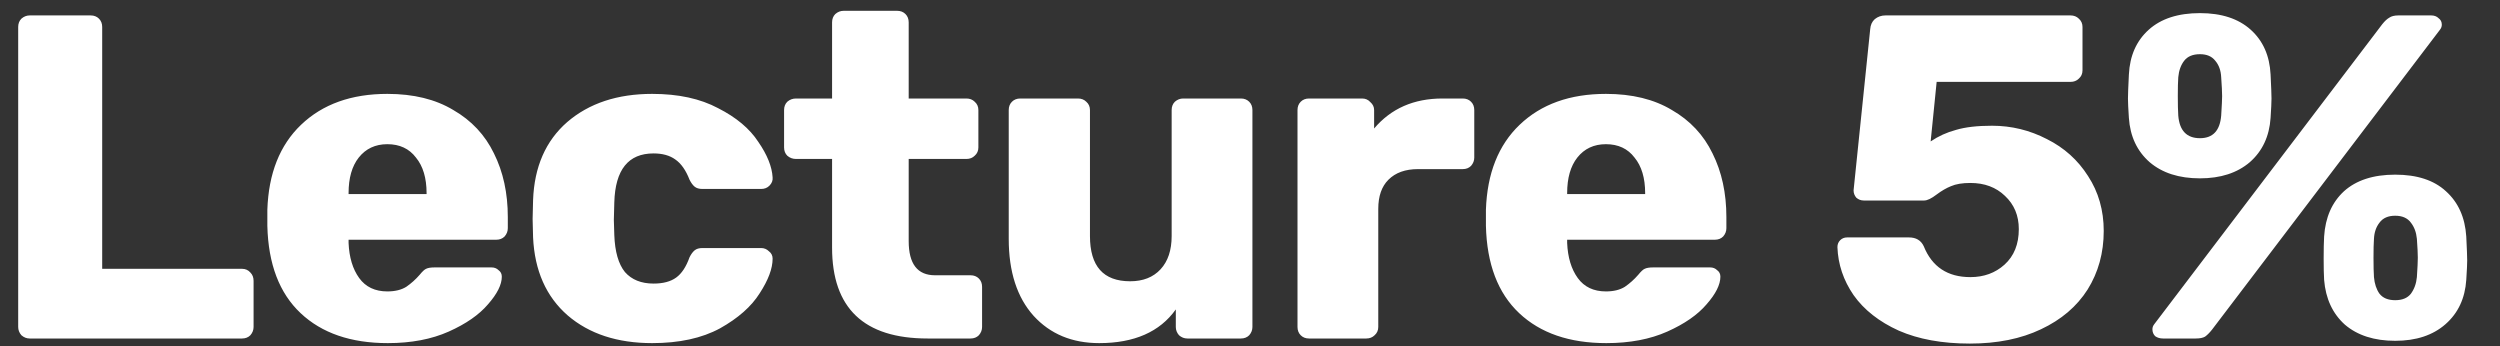 <svg width="65" height="9" viewBox="0 0 65 9" fill="none" xmlns="http://www.w3.org/2000/svg">
<rect x="0" y="0" width="65" height="9" fill="#333333" stroke="none"/>
<path d="M0.773 8.801C0.693 8.801 0.621 8.773 0.557 8.717C0.501 8.653 0.473 8.581 0.473 8.501V0.701C0.473 0.613 0.501 0.541 0.557 0.485C0.621 0.429 0.693 0.401 0.773 0.401H2.357C2.445 0.401 2.517 0.429 2.573 0.485C2.629 0.541 2.657 0.613 2.657 0.701V6.989H6.293C6.381 6.989 6.453 7.021 6.509 7.085C6.565 7.141 6.593 7.213 6.593 7.301V8.501C6.593 8.581 6.565 8.653 6.509 8.717C6.453 8.773 6.381 8.801 6.293 8.801H0.773ZM10.083 8.921C9.123 8.921 8.367 8.661 7.815 8.141C7.263 7.621 6.975 6.865 6.951 5.873V5.453C6.983 4.509 7.275 3.773 7.827 3.245C8.387 2.709 9.135 2.441 10.071 2.441C10.751 2.441 11.323 2.581 11.787 2.861C12.259 3.133 12.611 3.509 12.843 3.989C13.083 4.469 13.203 5.021 13.203 5.645V5.933C13.203 6.013 13.175 6.085 13.119 6.149C13.063 6.205 12.991 6.233 12.903 6.233H9.063V6.317C9.079 6.693 9.171 6.997 9.339 7.229C9.507 7.461 9.751 7.577 10.071 7.577C10.271 7.577 10.435 7.537 10.563 7.457C10.691 7.369 10.807 7.265 10.911 7.145C10.983 7.057 11.039 7.005 11.079 6.989C11.127 6.965 11.199 6.953 11.295 6.953H12.783C12.855 6.953 12.915 6.977 12.963 7.025C13.019 7.065 13.047 7.121 13.047 7.193C13.047 7.401 12.927 7.641 12.687 7.913C12.455 8.185 12.115 8.421 11.667 8.621C11.219 8.821 10.691 8.921 10.083 8.921ZM11.091 5.045V5.021C11.091 4.629 10.999 4.321 10.815 4.097C10.639 3.865 10.391 3.749 10.071 3.749C9.759 3.749 9.511 3.865 9.327 4.097C9.151 4.321 9.063 4.629 9.063 5.021V5.045H11.091ZM16.956 8.921C16.052 8.921 15.32 8.681 14.76 8.201C14.2 7.713 13.9 7.037 13.86 6.173L13.848 5.693L13.86 5.201C13.892 4.337 14.188 3.661 14.748 3.173C15.316 2.685 16.052 2.441 16.956 2.441C17.636 2.441 18.208 2.565 18.672 2.813C19.144 3.053 19.492 3.345 19.716 3.689C19.948 4.025 20.072 4.333 20.088 4.613C20.096 4.693 20.068 4.765 20.004 4.829C19.948 4.885 19.876 4.913 19.788 4.913H18.264C18.176 4.913 18.108 4.893 18.06 4.853C18.012 4.813 17.968 4.753 17.928 4.673C17.832 4.425 17.708 4.249 17.556 4.145C17.412 4.041 17.224 3.989 16.992 3.989C16.336 3.989 15.996 4.413 15.972 5.261L15.96 5.717L15.972 6.113C15.988 6.545 16.08 6.865 16.248 7.073C16.424 7.273 16.672 7.373 16.992 7.373C17.24 7.373 17.436 7.321 17.58 7.217C17.724 7.113 17.84 6.937 17.928 6.689C17.968 6.609 18.012 6.549 18.06 6.509C18.108 6.469 18.176 6.449 18.264 6.449H19.788C19.868 6.449 19.936 6.477 19.992 6.533C20.056 6.581 20.088 6.645 20.088 6.725C20.088 6.981 19.976 7.281 19.752 7.625C19.536 7.969 19.192 8.273 18.72 8.537C18.248 8.793 17.66 8.921 16.956 8.921ZM24.118 8.801C22.462 8.801 21.634 8.013 21.634 6.437V4.133H20.698C20.61 4.133 20.534 4.105 20.47 4.049C20.414 3.993 20.386 3.921 20.386 3.833V2.861C20.386 2.773 20.414 2.701 20.47 2.645C20.534 2.589 20.61 2.561 20.698 2.561H21.634V0.581C21.634 0.493 21.662 0.421 21.718 0.365C21.782 0.309 21.854 0.281 21.934 0.281H23.326C23.414 0.281 23.486 0.309 23.542 0.365C23.598 0.421 23.626 0.493 23.626 0.581V2.561H25.126C25.214 2.561 25.286 2.589 25.342 2.645C25.406 2.701 25.438 2.773 25.438 2.861V3.833C25.438 3.921 25.406 3.993 25.342 4.049C25.286 4.105 25.214 4.133 25.126 4.133H23.626V6.269C23.626 6.861 23.854 7.157 24.31 7.157H25.234C25.322 7.157 25.394 7.185 25.45 7.241C25.506 7.297 25.534 7.369 25.534 7.457V8.501C25.534 8.581 25.506 8.653 25.45 8.717C25.394 8.773 25.322 8.801 25.234 8.801H24.118ZM28.579 8.921C27.875 8.921 27.307 8.685 26.875 8.213C26.443 7.733 26.227 7.065 26.227 6.209V2.861C26.227 2.773 26.255 2.701 26.311 2.645C26.367 2.589 26.439 2.561 26.527 2.561H28.027C28.115 2.561 28.187 2.589 28.243 2.645C28.307 2.701 28.339 2.773 28.339 2.861V6.137C28.339 6.921 28.687 7.313 29.383 7.313C29.719 7.313 29.983 7.209 30.175 7.001C30.367 6.793 30.463 6.505 30.463 6.137V2.861C30.463 2.773 30.491 2.701 30.547 2.645C30.611 2.589 30.683 2.561 30.763 2.561H32.263C32.351 2.561 32.423 2.589 32.479 2.645C32.535 2.701 32.563 2.773 32.563 2.861V8.501C32.563 8.581 32.535 8.653 32.479 8.717C32.423 8.773 32.351 8.801 32.263 8.801H30.871C30.791 8.801 30.719 8.773 30.655 8.717C30.599 8.653 30.571 8.581 30.571 8.501V8.045C30.155 8.629 29.491 8.921 28.579 8.921ZM34.035 8.801C33.947 8.801 33.875 8.773 33.819 8.717C33.763 8.661 33.735 8.589 33.735 8.501V2.861C33.735 2.773 33.763 2.701 33.819 2.645C33.875 2.589 33.947 2.561 34.035 2.561H35.415C35.503 2.561 35.575 2.593 35.631 2.657C35.695 2.713 35.727 2.781 35.727 2.861V3.341C36.167 2.821 36.759 2.561 37.503 2.561H38.031C38.119 2.561 38.191 2.589 38.247 2.645C38.303 2.701 38.331 2.773 38.331 2.861V4.097C38.331 4.177 38.303 4.249 38.247 4.313C38.191 4.369 38.119 4.397 38.031 4.397H36.867C36.539 4.397 36.283 4.489 36.099 4.673C35.923 4.849 35.835 5.101 35.835 5.429V8.501C35.835 8.589 35.803 8.661 35.739 8.717C35.683 8.773 35.611 8.801 35.523 8.801H34.035ZM41.766 8.921C40.806 8.921 40.05 8.661 39.498 8.141C38.946 7.621 38.658 6.865 38.634 5.873V5.453C38.666 4.509 38.958 3.773 39.51 3.245C40.07 2.709 40.818 2.441 41.754 2.441C42.434 2.441 43.006 2.581 43.47 2.861C43.942 3.133 44.294 3.509 44.526 3.989C44.766 4.469 44.886 5.021 44.886 5.645V5.933C44.886 6.013 44.858 6.085 44.802 6.149C44.746 6.205 44.674 6.233 44.586 6.233H40.746V6.317C40.762 6.693 40.854 6.997 41.022 7.229C41.19 7.461 41.434 7.577 41.754 7.577C41.954 7.577 42.118 7.537 42.246 7.457C42.374 7.369 42.49 7.265 42.594 7.145C42.666 7.057 42.722 7.005 42.762 6.989C42.81 6.965 42.882 6.953 42.978 6.953H44.466C44.538 6.953 44.598 6.977 44.646 7.025C44.702 7.065 44.73 7.121 44.73 7.193C44.73 7.401 44.61 7.641 44.37 7.913C44.138 8.185 43.798 8.421 43.35 8.621C42.902 8.821 42.374 8.921 41.766 8.921ZM42.774 5.045V5.021C42.774 4.629 42.682 4.321 42.498 4.097C42.322 3.865 42.074 3.749 41.754 3.749C41.442 3.749 41.194 3.865 41.01 4.097C40.834 4.321 40.746 4.629 40.746 5.021V5.045H42.774ZM51.217 8.933C50.497 8.933 49.881 8.821 49.369 8.597C48.857 8.365 48.465 8.057 48.193 7.673C47.929 7.289 47.789 6.873 47.773 6.425C47.773 6.353 47.797 6.293 47.845 6.245C47.893 6.197 47.953 6.173 48.025 6.173H49.633C49.817 6.173 49.945 6.249 50.017 6.401C50.233 6.937 50.637 7.205 51.229 7.205C51.581 7.205 51.877 7.097 52.117 6.881C52.365 6.657 52.489 6.349 52.489 5.957C52.489 5.605 52.369 5.317 52.129 5.093C51.897 4.869 51.597 4.757 51.229 4.757C51.021 4.757 50.853 4.785 50.725 4.841C50.605 4.889 50.481 4.961 50.353 5.057C50.217 5.161 50.109 5.213 50.029 5.213H48.457C48.385 5.213 48.321 5.189 48.265 5.141C48.217 5.085 48.193 5.021 48.193 4.949L48.625 0.761C48.633 0.649 48.673 0.561 48.745 0.497C48.825 0.433 48.917 0.401 49.021 0.401H53.833C53.921 0.401 53.993 0.429 54.049 0.485C54.113 0.541 54.145 0.613 54.145 0.701V1.829C54.145 1.917 54.113 1.989 54.049 2.045C53.993 2.101 53.921 2.129 53.833 2.129H50.353L50.197 3.677C50.397 3.541 50.617 3.441 50.857 3.377C51.097 3.305 51.409 3.269 51.793 3.269C52.297 3.269 52.773 3.385 53.221 3.617C53.669 3.841 54.025 4.161 54.289 4.577C54.561 4.993 54.697 5.469 54.697 6.005C54.697 6.573 54.557 7.081 54.277 7.529C53.997 7.969 53.593 8.313 53.065 8.561C52.545 8.809 51.929 8.933 51.217 8.933ZM57.199 4.637C56.655 4.637 56.219 4.497 55.891 4.217C55.563 3.929 55.383 3.545 55.351 3.065C55.335 2.825 55.327 2.657 55.327 2.561C55.327 2.465 55.335 2.257 55.351 1.937C55.375 1.449 55.547 1.061 55.867 0.773C56.187 0.485 56.631 0.341 57.199 0.341C57.759 0.341 58.199 0.485 58.519 0.773C58.839 1.061 59.011 1.449 59.035 1.937C59.051 2.257 59.059 2.465 59.059 2.561C59.059 2.657 59.051 2.825 59.035 3.065C59.003 3.545 58.823 3.929 58.495 4.217C58.167 4.497 57.735 4.637 57.199 4.637ZM56.239 8.801C56.159 8.801 56.091 8.781 56.035 8.741C55.987 8.693 55.963 8.633 55.963 8.561C55.963 8.513 55.979 8.469 56.011 8.429L61.939 0.629C62.003 0.549 62.063 0.493 62.119 0.461C62.175 0.421 62.255 0.401 62.359 0.401H63.211C63.291 0.401 63.355 0.425 63.403 0.473C63.459 0.513 63.487 0.569 63.487 0.641C63.487 0.689 63.471 0.733 63.439 0.773L57.511 8.573C57.447 8.653 57.387 8.713 57.331 8.753C57.275 8.785 57.195 8.801 57.091 8.801H56.239ZM57.199 3.593C57.535 3.593 57.719 3.397 57.751 3.005C57.767 2.749 57.775 2.581 57.775 2.501C57.775 2.397 57.767 2.233 57.751 2.009C57.743 1.833 57.691 1.689 57.595 1.577C57.507 1.465 57.375 1.409 57.199 1.409C57.015 1.409 56.879 1.465 56.791 1.577C56.703 1.689 56.651 1.833 56.635 2.009C56.627 2.121 56.623 2.285 56.623 2.501C56.623 2.709 56.627 2.877 56.635 3.005C56.667 3.397 56.855 3.593 57.199 3.593ZM62.275 8.861C61.731 8.861 61.295 8.721 60.967 8.441C60.647 8.153 60.467 7.765 60.427 7.277C60.419 7.141 60.415 6.957 60.415 6.725C60.415 6.485 60.419 6.293 60.427 6.149C60.459 5.653 60.631 5.261 60.943 4.973C61.263 4.685 61.707 4.541 62.275 4.541C62.843 4.541 63.283 4.685 63.595 4.973C63.915 5.261 64.091 5.653 64.123 6.149C64.139 6.469 64.147 6.677 64.147 6.773C64.147 6.869 64.139 7.037 64.123 7.277C64.091 7.757 63.911 8.141 63.583 8.429C63.255 8.717 62.819 8.861 62.275 8.861ZM62.275 7.805C62.459 7.805 62.595 7.749 62.683 7.637C62.771 7.517 62.823 7.373 62.839 7.205C62.855 6.965 62.863 6.797 62.863 6.701C62.863 6.597 62.855 6.433 62.839 6.209C62.823 6.041 62.771 5.901 62.683 5.789C62.595 5.669 62.459 5.609 62.275 5.609C62.091 5.609 61.955 5.669 61.867 5.789C61.779 5.901 61.731 6.041 61.723 6.209C61.715 6.321 61.711 6.485 61.711 6.701C61.711 6.917 61.715 7.085 61.723 7.205C61.739 7.381 61.787 7.525 61.867 7.637C61.955 7.749 62.091 7.805 62.275 7.805Z" fill="white"/>
</svg>
